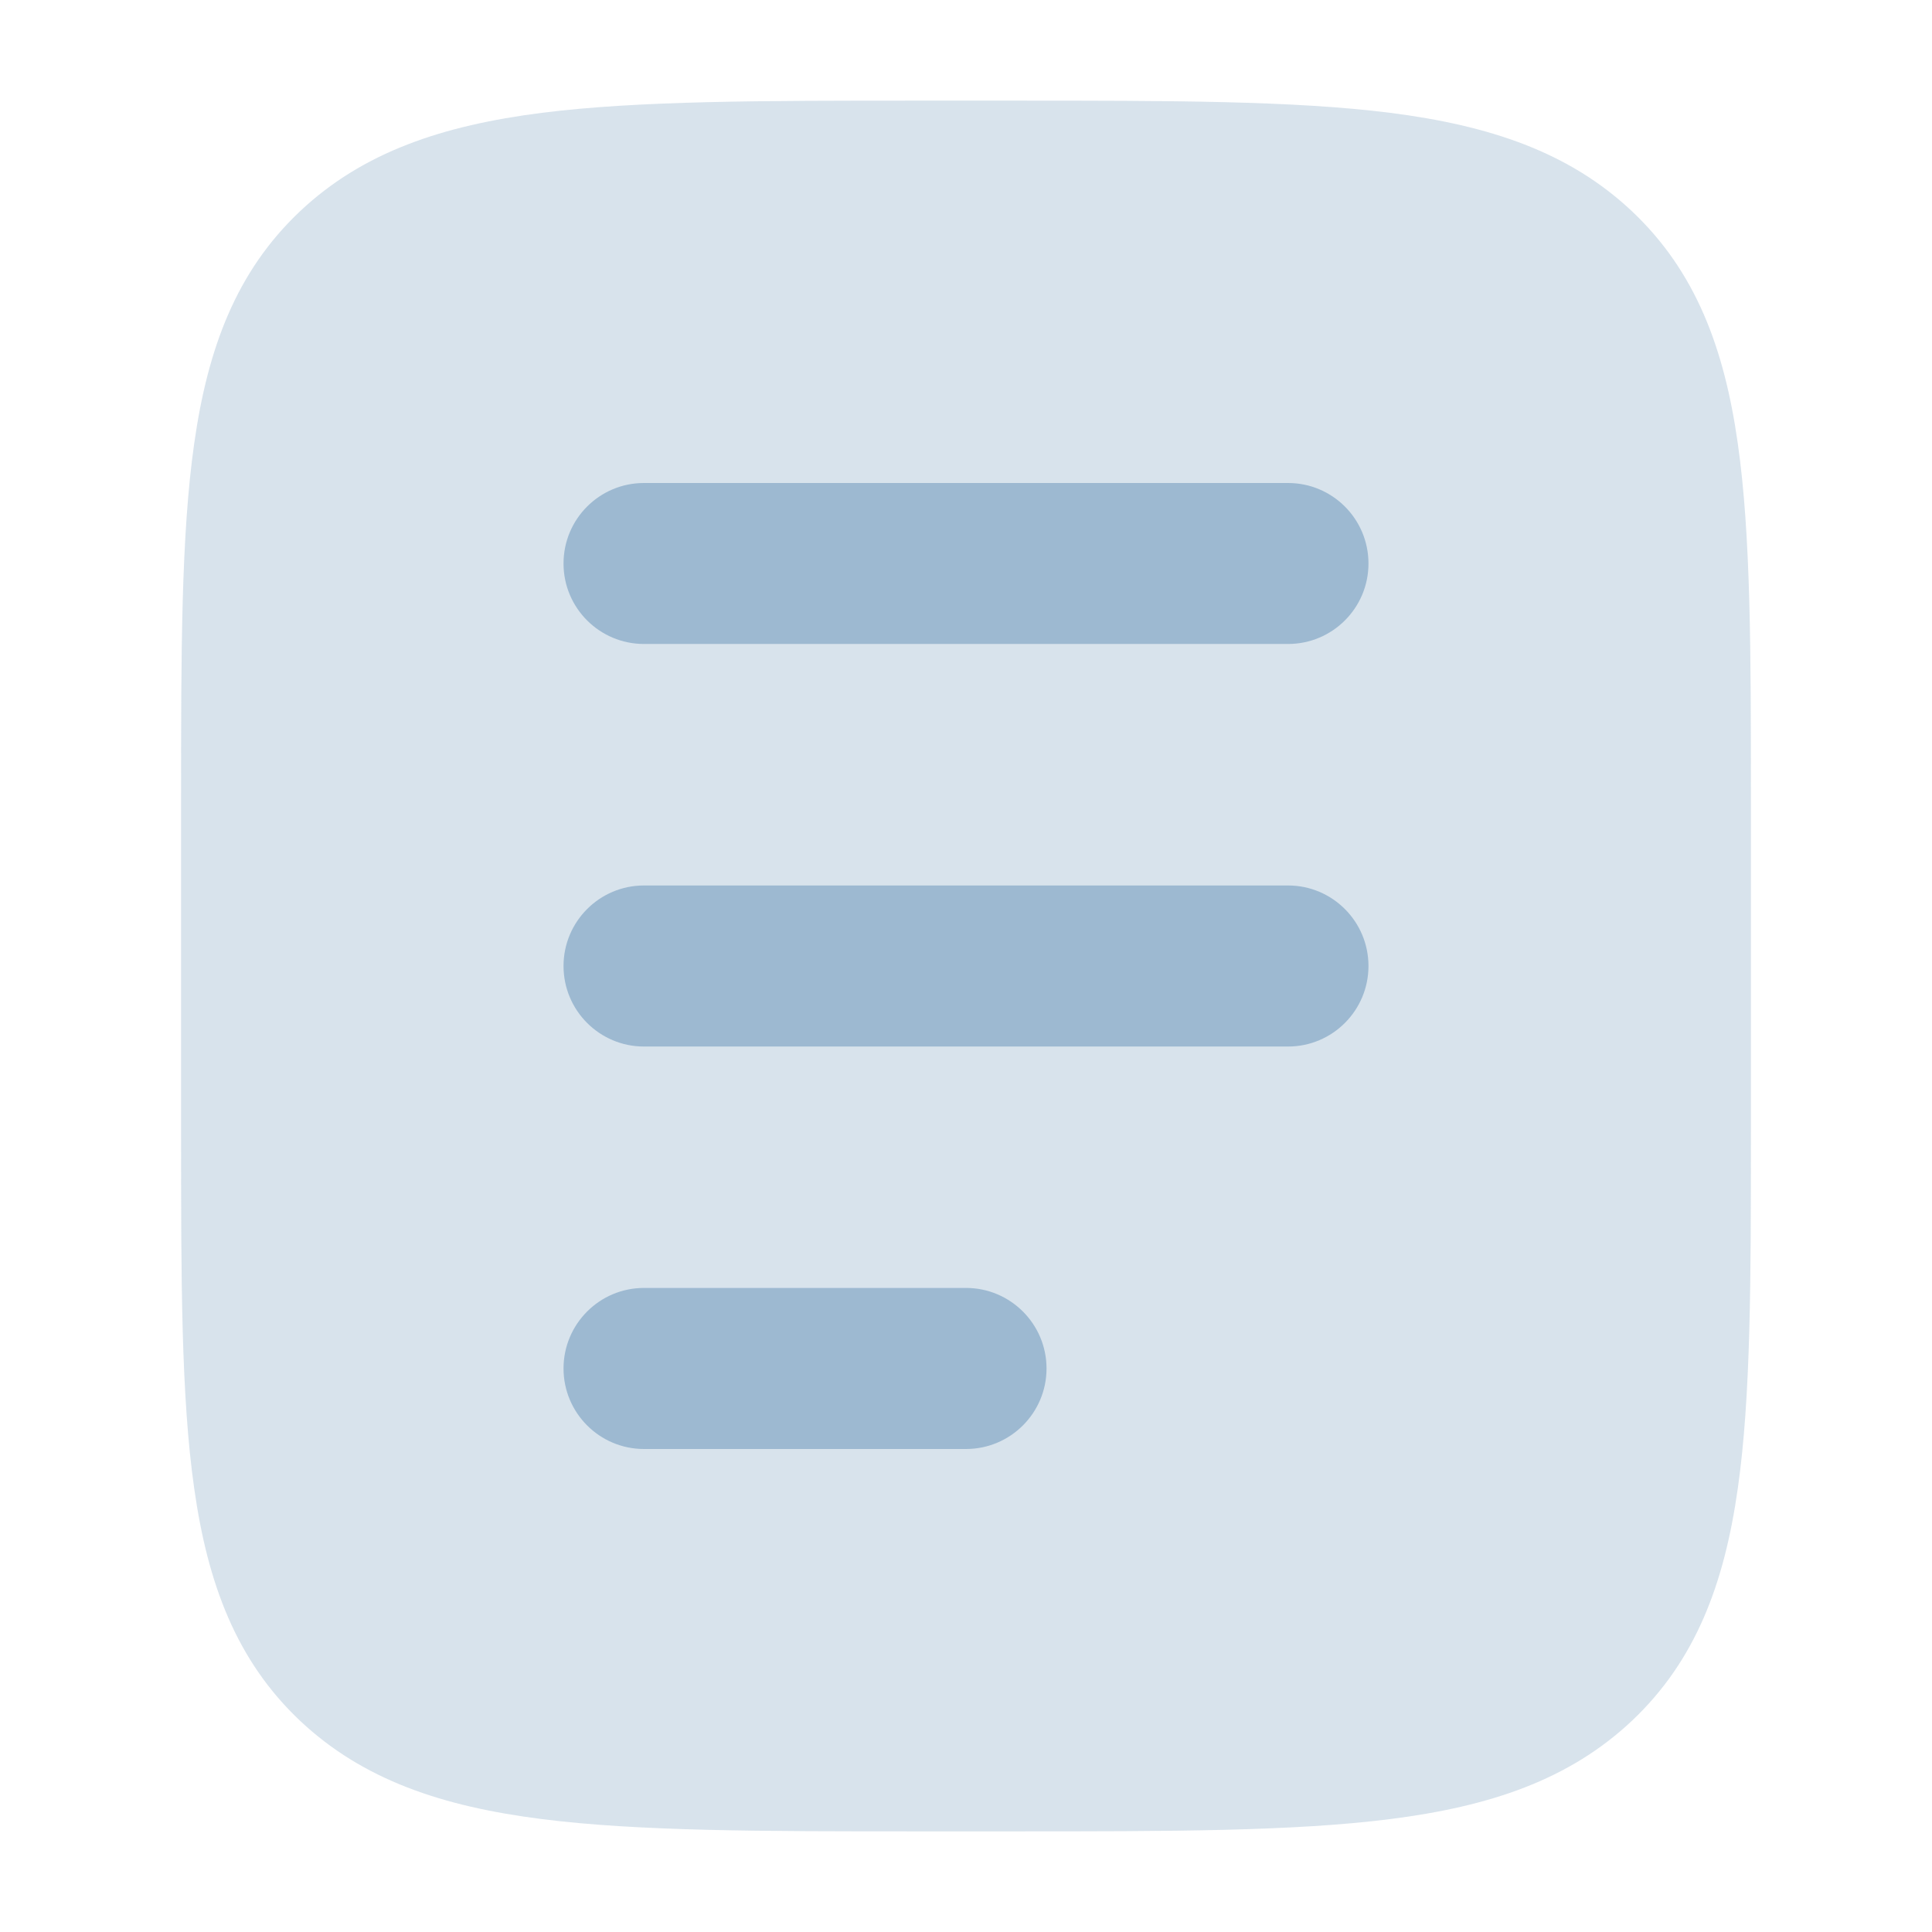 <svg width="22" height="22" viewBox="0 0 22 22" fill="none" xmlns="http://www.w3.org/2000/svg">
<path opacity="0.4" d="M11.535 1.146C13.323 1.146 14.731 1.146 15.832 1.285C16.959 1.429 17.866 1.729 18.585 2.407C19.309 3.091 19.634 3.964 19.788 5.046C19.938 6.093 19.938 7.43 19.938 9.112V9.112V12.888V12.888C19.938 14.57 19.938 15.907 19.788 16.953C19.634 18.036 19.309 18.908 18.585 19.593C17.866 20.271 16.959 20.571 15.832 20.714C14.731 20.854 13.323 20.854 11.535 20.854H10.465C8.677 20.854 7.269 20.854 6.168 20.714C5.042 20.571 4.134 20.271 3.415 19.593C2.691 18.908 2.366 18.036 2.212 16.953C2.062 15.907 2.062 14.57 2.062 12.888V12.888V9.112V9.112C2.062 7.43 2.062 6.093 2.212 5.046C2.366 3.964 2.691 3.091 3.415 2.407C4.134 1.729 5.042 1.429 6.168 1.285C7.269 1.146 8.677 1.146 10.465 1.146H11.535H11.535Z" fill="#9DB9D1"/>
<path fill-rule="evenodd" clip-rule="evenodd" d="M6.417 6.417C6.417 5.91 6.827 5.5 7.333 5.5H14.667C15.173 5.5 15.583 5.91 15.583 6.417C15.583 6.923 15.173 7.333 14.667 7.333H7.333C6.827 7.333 6.417 6.923 6.417 6.417Z" fill="#9DB9D1"/>
<path fill-rule="evenodd" clip-rule="evenodd" d="M6.417 11C6.417 10.494 6.827 10.083 7.333 10.083H14.667C15.173 10.083 15.583 10.494 15.583 11C15.583 11.506 15.173 11.917 14.667 11.917H7.333C6.827 11.917 6.417 11.506 6.417 11Z" fill="#9DB9D1"/>
<path fill-rule="evenodd" clip-rule="evenodd" d="M6.417 15.583C6.417 15.077 6.827 14.666 7.333 14.666L11 14.666C11.506 14.666 11.917 15.077 11.917 15.583C11.917 16.089 11.506 16.5 11 16.5H7.333C6.827 16.5 6.417 16.089 6.417 15.583Z" fill="#9DB9D1"/>
</svg>
